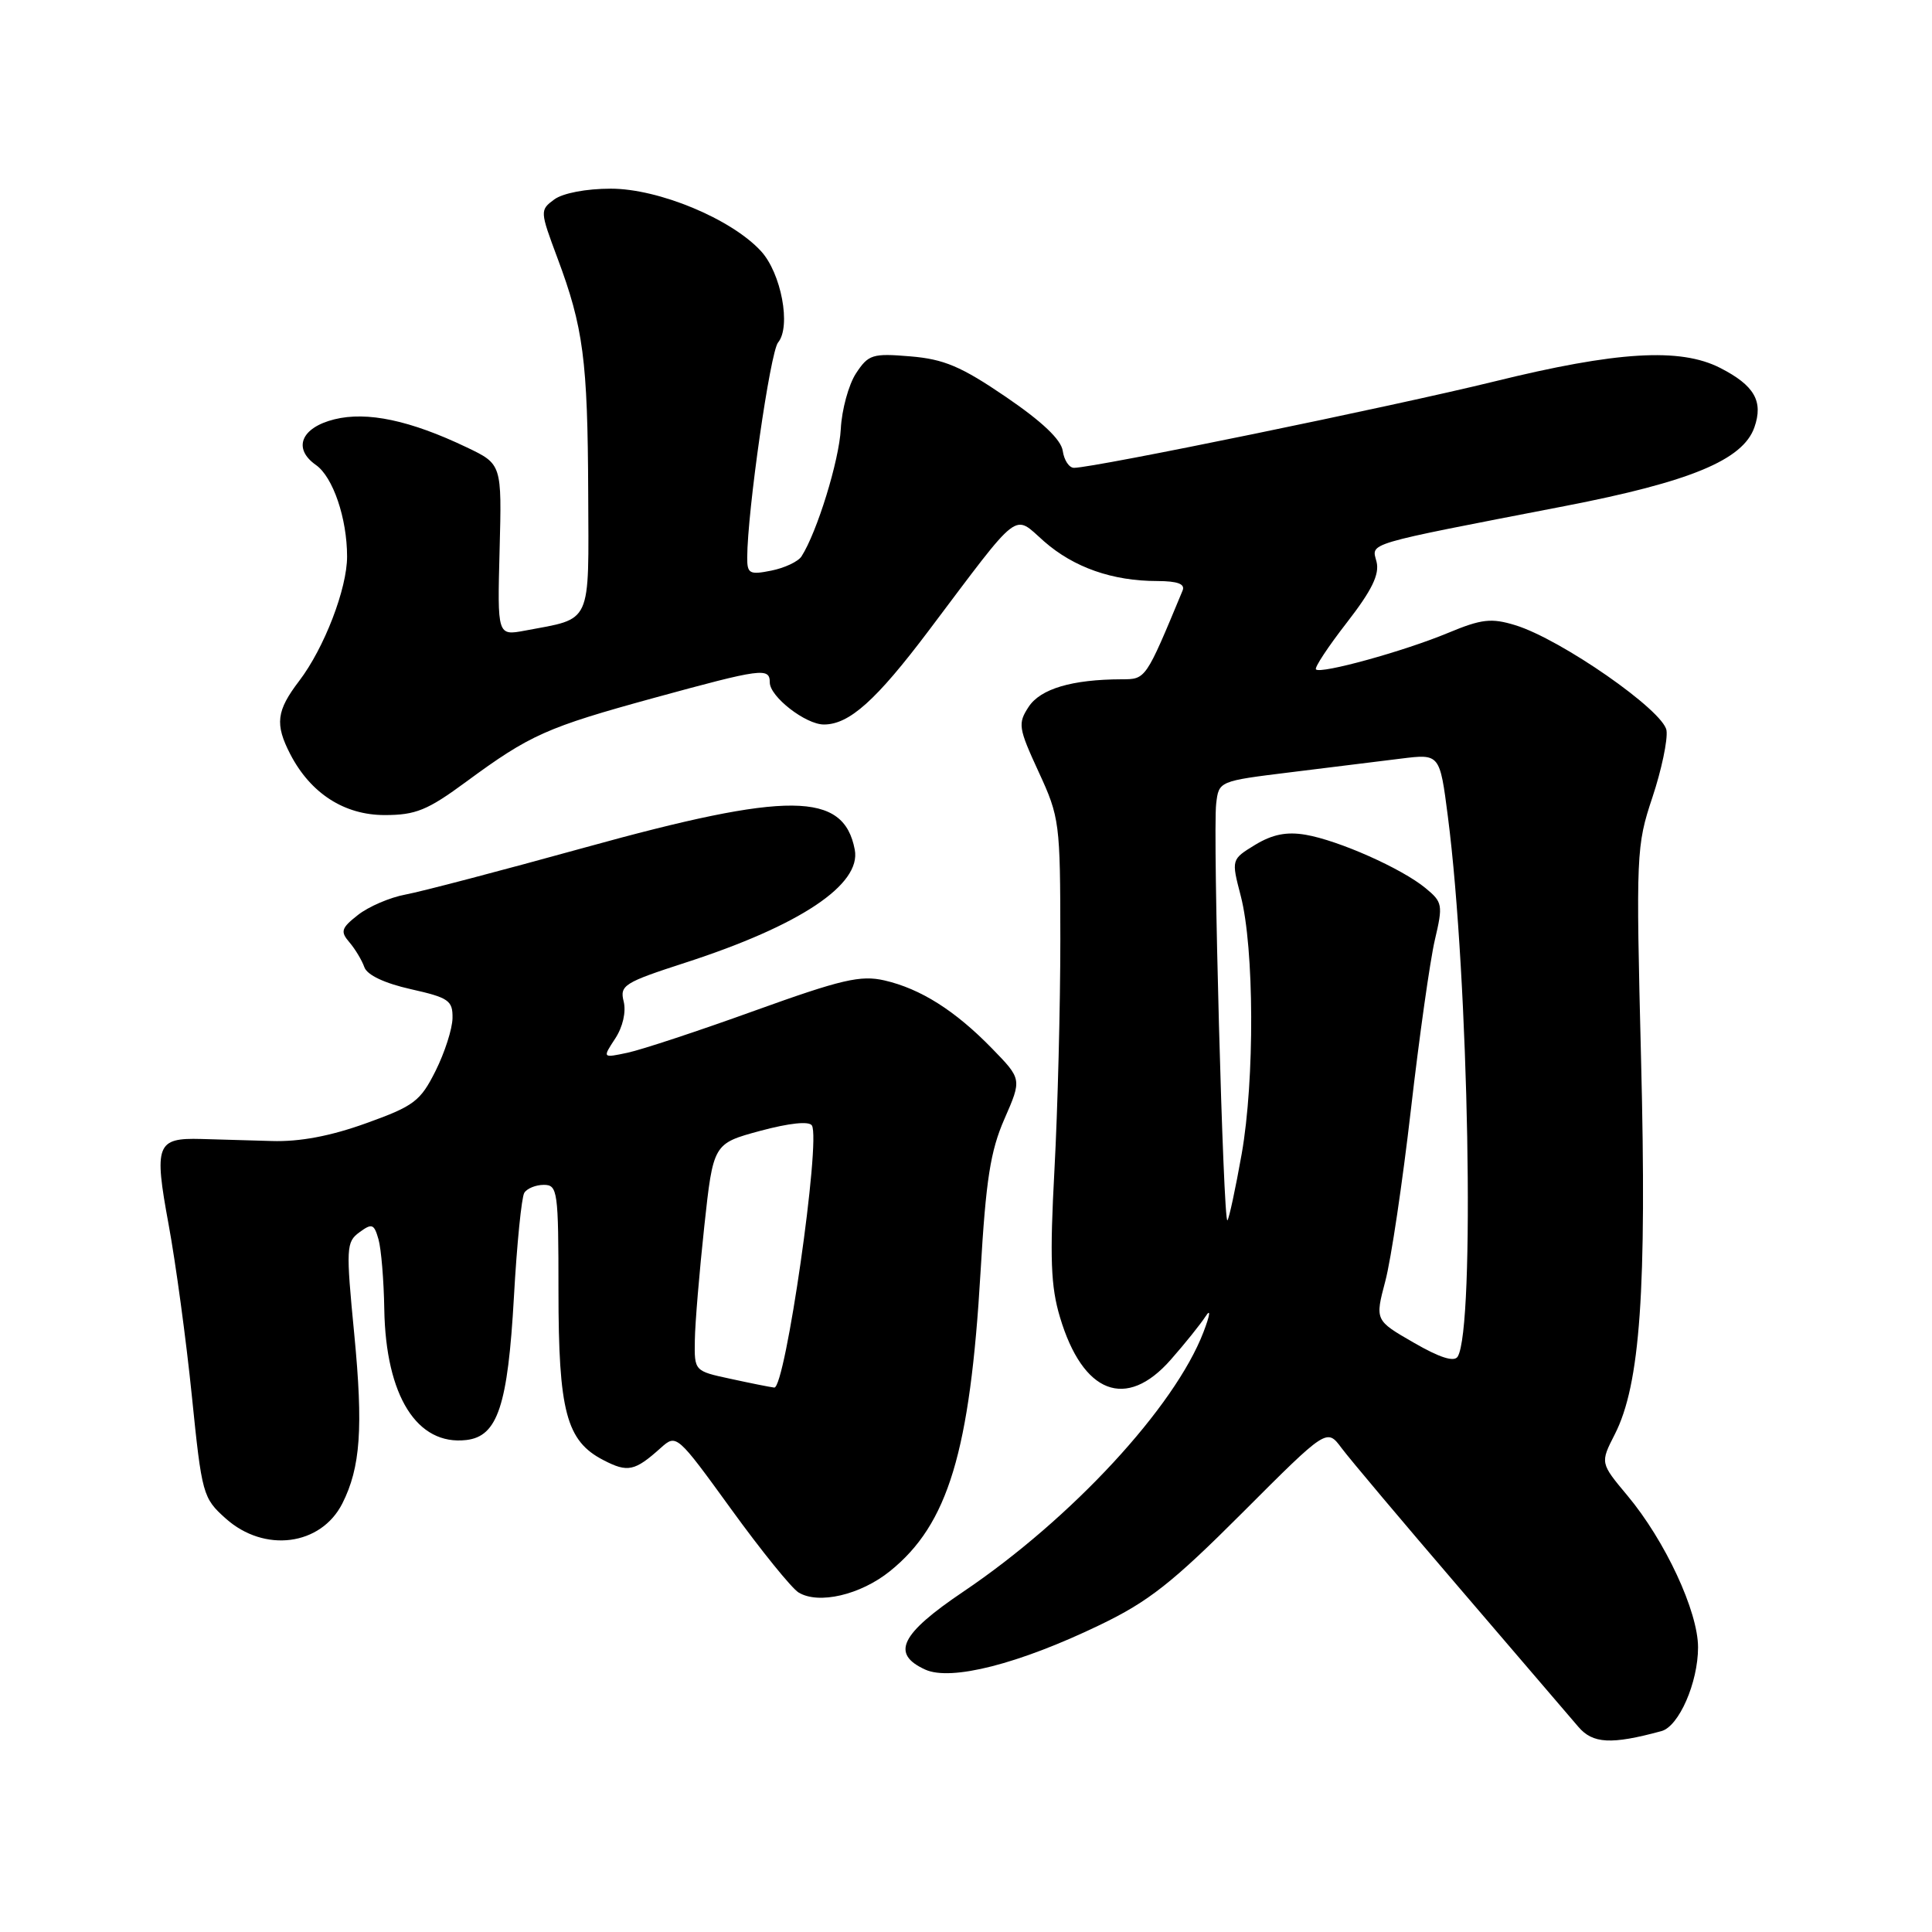<?xml version="1.0" encoding="UTF-8" standalone="no"?>
<!DOCTYPE svg PUBLIC "-//W3C//DTD SVG 1.1//EN" "http://www.w3.org/Graphics/SVG/1.1/DTD/svg11.dtd" >
<svg xmlns="http://www.w3.org/2000/svg" xmlns:xlink="http://www.w3.org/1999/xlink" version="1.1" viewBox="0 0 256 256">
 <g >
 <path fill="currentColor"
d=" M 220.15 229.38 C 222.47 228.75 225.00 222.94 225.00 218.28 C 225.00 213.52 220.64 204.15 215.64 198.17 C 212.03 193.85 212.03 193.85 213.97 190.05 C 217.34 183.45 218.22 170.92 217.45 140.39 C 216.77 113.11 216.81 112.08 218.95 105.66 C 220.16 102.03 221.00 98.03 220.82 96.79 C 220.45 94.17 206.82 84.69 200.78 82.84 C 197.60 81.87 196.33 82.01 191.86 83.87 C 186.05 86.29 175.00 89.34 174.37 88.70 C 174.14 88.48 175.99 85.68 178.46 82.50 C 181.79 78.21 182.81 76.11 182.40 74.44 C 181.75 71.88 180.43 72.27 207.33 67.06 C 223.97 63.84 230.94 60.95 232.46 56.64 C 233.68 53.17 232.47 51.07 227.93 48.75 C 222.62 46.04 214.22 46.55 197.95 50.56 C 184.64 53.83 145.05 61.97 142.32 61.99 C 141.67 62.00 141.00 60.99 140.82 59.75 C 140.61 58.25 138.08 55.86 133.27 52.58 C 127.35 48.55 125.08 47.59 120.62 47.22 C 115.60 46.80 115.07 46.97 113.42 49.48 C 112.45 50.97 111.54 54.28 111.41 56.84 C 111.19 61.03 108.26 70.53 106.20 73.73 C 105.76 74.41 103.96 75.26 102.20 75.61 C 99.32 76.19 99.00 76.01 99.01 73.88 C 99.03 67.75 102.06 46.63 103.10 45.38 C 104.85 43.27 103.52 36.19 100.83 33.27 C 96.90 29.00 87.28 25.00 80.94 25.00 C 77.68 25.00 74.58 25.59 73.44 26.43 C 71.53 27.84 71.54 27.96 73.86 34.18 C 77.30 43.37 77.87 47.72 77.94 65.27 C 78.01 83.02 78.53 81.87 69.56 83.56 C 65.90 84.24 65.90 84.24 66.20 72.87 C 66.50 61.50 66.50 61.50 61.83 59.27 C 54.36 55.70 48.65 54.49 44.32 55.56 C 39.88 56.66 38.76 59.44 41.87 61.62 C 44.12 63.20 45.99 68.68 45.99 73.74 C 46.00 77.98 42.96 85.88 39.64 90.23 C 36.62 94.19 36.41 95.95 38.46 99.93 C 41.15 105.12 45.61 108.00 50.97 108.00 C 55.09 108.00 56.65 107.36 61.78 103.58 C 70.25 97.35 72.43 96.38 86.68 92.47 C 100.93 88.57 102.00 88.42 102.00 90.43 C 102.00 92.31 106.75 96.00 109.17 96.00 C 112.53 96.00 116.08 92.82 123.06 83.56 C 135.43 67.14 134.20 68.09 138.35 71.74 C 142.29 75.19 147.40 76.99 153.36 76.99 C 156.05 77.00 157.06 77.38 156.70 78.25 C 151.78 90.09 151.84 90.00 148.62 90.01 C 142.04 90.03 137.87 91.27 136.30 93.66 C 134.85 95.88 134.94 96.45 137.62 102.27 C 140.41 108.31 140.49 108.99 140.50 124.50 C 140.50 133.30 140.15 147.03 139.72 155.00 C 139.09 166.71 139.23 170.47 140.45 174.53 C 143.48 184.69 149.22 186.90 155.13 180.17 C 156.99 178.06 159.06 175.48 159.75 174.42 C 160.46 173.33 160.34 174.23 159.47 176.50 C 155.66 186.45 142.00 201.22 127.65 210.90 C 119.30 216.53 118.02 219.14 122.60 221.23 C 126.01 222.78 135.01 220.49 145.73 215.32 C 152.20 212.21 155.37 209.71 164.65 200.42 C 175.81 189.25 175.81 189.25 177.76 191.87 C 178.84 193.32 185.90 201.70 193.45 210.50 C 201.00 219.30 208.05 227.53 209.12 228.79 C 211.04 231.06 213.49 231.19 220.15 229.38 Z  M 117.92 208.19 C 125.63 201.99 128.54 192.35 129.93 168.50 C 130.64 156.33 131.23 152.51 133.10 148.25 C 135.40 142.99 135.40 142.99 131.45 138.93 C 126.56 133.91 122.00 131.02 117.19 129.91 C 114.04 129.19 111.52 129.77 100.00 133.92 C 92.58 136.60 85.00 139.10 83.16 139.49 C 79.82 140.20 79.82 140.20 81.52 137.61 C 82.53 136.07 82.98 134.08 82.64 132.70 C 82.10 130.56 82.70 130.19 90.78 127.57 C 106.01 122.64 114.15 117.21 113.26 112.58 C 111.79 104.88 104.53 104.82 77.50 112.30 C 66.50 115.34 55.81 118.15 53.74 118.53 C 51.67 118.91 48.84 120.13 47.44 121.23 C 45.21 122.98 45.07 123.43 46.30 124.86 C 47.07 125.76 47.96 127.25 48.28 128.16 C 48.65 129.20 50.96 130.29 54.44 131.07 C 59.46 132.20 60.00 132.57 59.96 134.91 C 59.94 136.33 58.92 139.49 57.71 141.91 C 55.70 145.92 54.86 146.56 48.50 148.84 C 43.79 150.54 39.70 151.31 36.00 151.19 C 32.98 151.10 28.76 150.98 26.64 150.92 C 20.73 150.76 20.39 151.67 22.34 162.24 C 23.28 167.33 24.67 177.56 25.42 184.96 C 26.75 198.04 26.88 198.50 29.91 201.21 C 35.03 205.79 42.52 204.82 45.36 199.22 C 47.77 194.45 48.14 189.22 46.94 176.78 C 45.83 165.34 45.87 164.57 47.63 163.28 C 49.29 162.06 49.57 162.17 50.15 164.21 C 50.51 165.47 50.86 169.65 50.92 173.50 C 51.12 184.98 55.26 191.57 61.79 190.81 C 65.94 190.33 67.29 186.26 68.10 171.81 C 68.49 164.82 69.11 158.64 69.47 158.06 C 69.82 157.48 70.99 157.00 72.06 157.00 C 73.89 157.00 74.00 157.81 74.00 171.03 C 74.00 187.01 75.04 190.94 79.95 193.47 C 83.18 195.15 84.11 194.95 87.57 191.84 C 89.63 190.00 89.70 190.06 96.89 199.98 C 100.87 205.48 104.89 210.44 105.81 211.01 C 108.46 212.63 114.01 211.34 117.92 208.19 Z  M 187.33 177.91 C 182.19 174.95 182.19 174.95 183.56 169.76 C 184.32 166.91 185.84 156.68 186.95 147.04 C 188.06 137.39 189.49 127.28 190.12 124.57 C 191.22 119.90 191.15 119.54 188.89 117.68 C 185.73 115.07 177.37 111.36 173.00 110.61 C 170.49 110.18 168.60 110.56 166.32 111.94 C 163.15 113.88 163.15 113.88 164.40 118.69 C 166.20 125.59 166.26 143.10 164.53 152.90 C 163.71 157.51 162.86 161.47 162.64 161.70 C 162.09 162.24 160.69 110.34 161.15 106.50 C 161.50 103.50 161.50 103.50 171.00 102.33 C 176.22 101.68 182.81 100.87 185.64 100.52 C 190.78 99.88 190.78 99.88 191.85 108.19 C 194.63 129.71 195.47 176.01 193.15 179.76 C 192.69 180.51 190.77 179.90 187.33 177.91 Z  M 96.75 182.69 C 92.01 181.67 92.00 181.66 92.07 177.58 C 92.10 175.34 92.67 168.56 93.32 162.51 C 94.51 151.53 94.51 151.53 100.75 149.84 C 104.59 148.81 107.21 148.53 107.58 149.13 C 108.79 151.08 104.05 184.05 102.59 183.86 C 101.99 183.79 99.36 183.26 96.75 182.69 Z "/>
</g>
</svg>